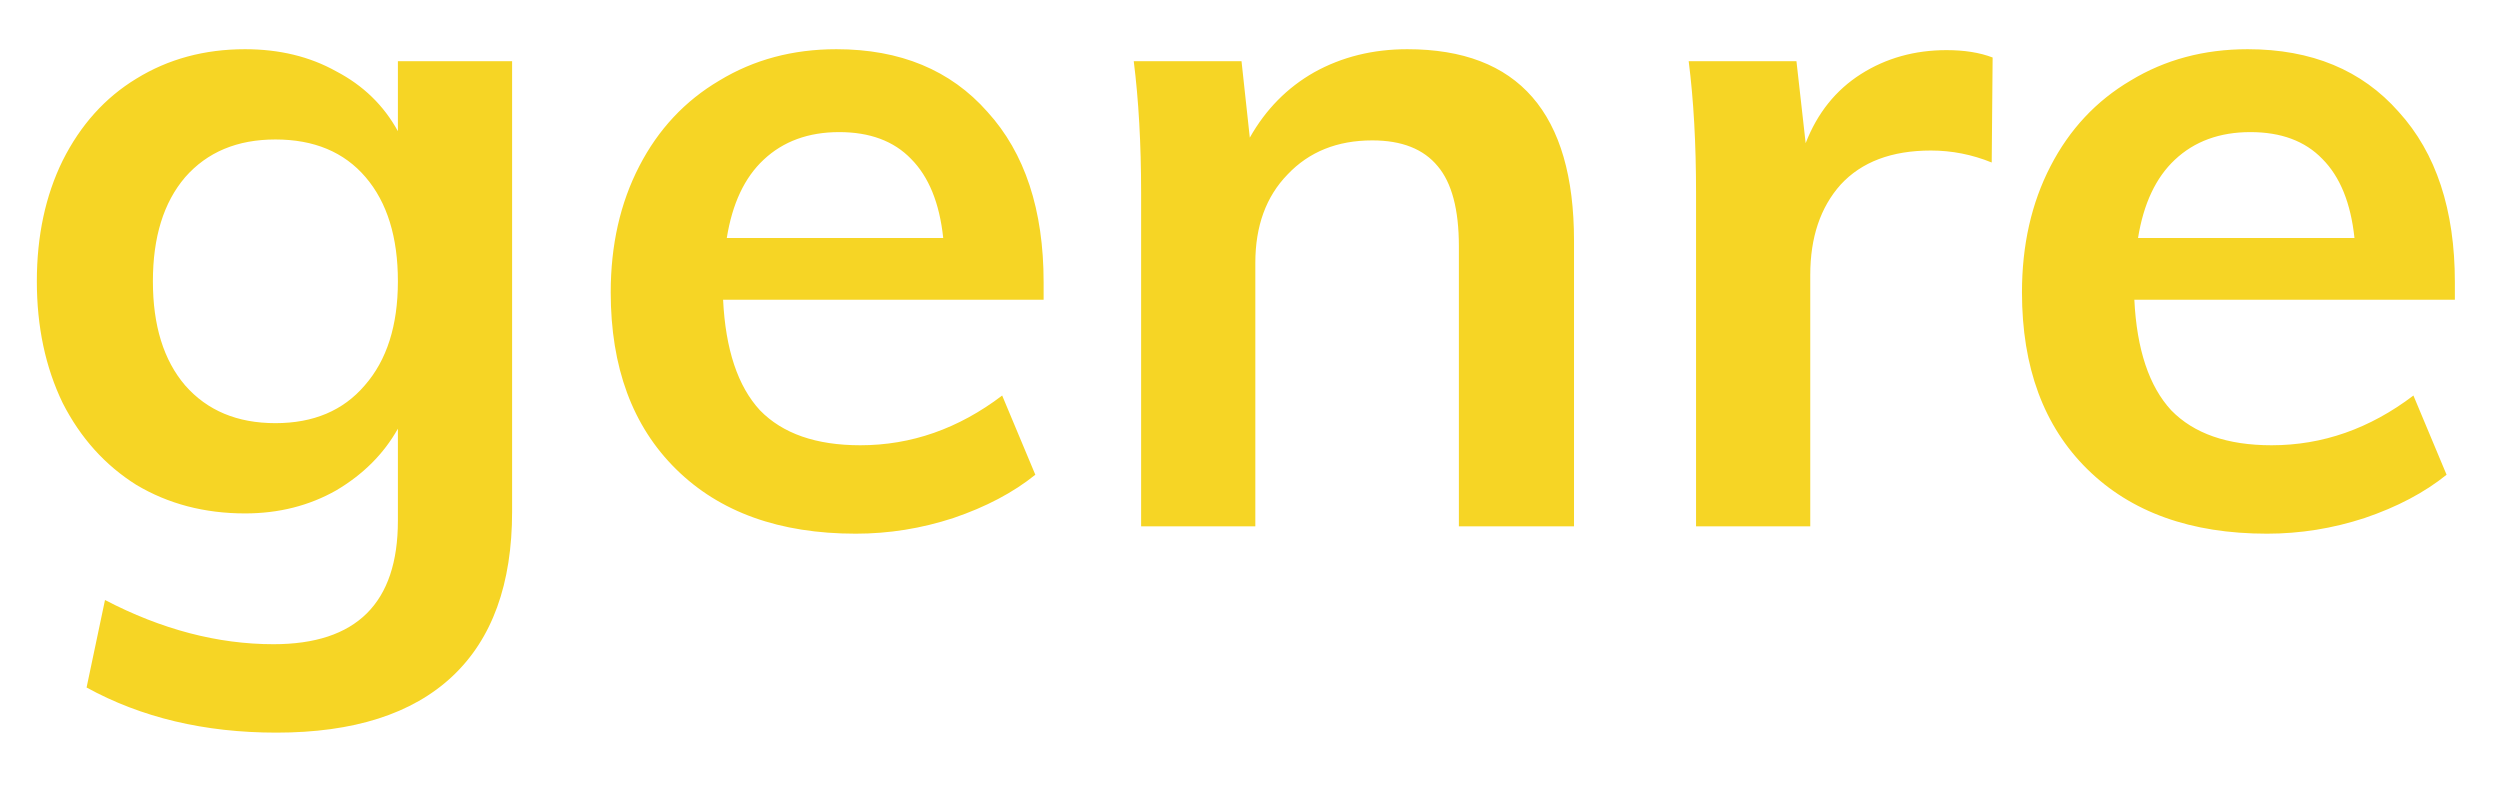<svg width="38" height="12" viewBox="0 0 38 12" fill="none" xmlns="http://www.w3.org/2000/svg">
<path d="M7.784 0.93V7.776C7.784 8.877 7.481 9.713 6.874 10.282C6.267 10.851 5.376 11.136 4.2 11.136C3.108 11.136 2.147 10.907 1.316 10.45L1.596 9.12C2.455 9.568 3.309 9.792 4.158 9.792C5.418 9.792 6.048 9.167 6.048 7.916V6.516C5.833 6.899 5.521 7.211 5.11 7.454C4.699 7.687 4.237 7.804 3.724 7.804C3.108 7.804 2.557 7.659 2.072 7.37C1.596 7.071 1.223 6.656 0.952 6.124C0.691 5.583 0.56 4.967 0.56 4.276C0.56 3.585 0.691 2.974 0.952 2.442C1.223 1.901 1.596 1.485 2.072 1.196C2.557 0.897 3.108 0.748 3.724 0.748C4.247 0.748 4.709 0.86 5.11 1.084C5.521 1.299 5.833 1.602 6.048 1.994V0.93H7.784ZM4.186 6.432C4.765 6.432 5.217 6.241 5.544 5.858C5.88 5.475 6.048 4.948 6.048 4.276C6.048 3.604 5.885 3.077 5.558 2.694C5.231 2.311 4.774 2.12 4.186 2.12C3.607 2.12 3.15 2.311 2.814 2.694C2.487 3.077 2.324 3.604 2.324 4.276C2.324 4.948 2.487 5.475 2.814 5.858C3.15 6.241 3.607 6.432 4.186 6.432ZM15.863 4.556H10.991C11.028 5.312 11.215 5.872 11.551 6.236C11.896 6.591 12.405 6.768 13.077 6.768C13.851 6.768 14.57 6.516 15.233 6.012L15.737 7.216C15.401 7.487 14.985 7.706 14.491 7.874C14.005 8.033 13.511 8.112 13.007 8.112C11.849 8.112 10.939 7.785 10.277 7.132C9.614 6.479 9.283 5.583 9.283 4.444C9.283 3.725 9.427 3.086 9.717 2.526C10.006 1.966 10.412 1.532 10.935 1.224C11.457 0.907 12.05 0.748 12.713 0.748C13.683 0.748 14.449 1.065 15.009 1.7C15.578 2.325 15.863 3.189 15.863 4.29V4.556ZM12.755 2.008C12.288 2.008 11.905 2.148 11.607 2.428C11.317 2.699 11.131 3.095 11.047 3.618H14.337C14.281 3.086 14.117 2.685 13.847 2.414C13.585 2.143 13.221 2.008 12.755 2.008ZM21.391 0.748C23.08 0.748 23.925 1.719 23.925 3.66V8H22.175V3.744C22.175 3.184 22.067 2.778 21.853 2.526C21.638 2.265 21.307 2.134 20.859 2.134C20.327 2.134 19.897 2.307 19.571 2.652C19.244 2.988 19.081 3.436 19.081 3.996V8H17.345V2.932C17.345 2.185 17.307 1.518 17.233 0.93H18.871L18.997 2.092C19.239 1.663 19.566 1.331 19.977 1.098C20.397 0.865 20.868 0.748 21.391 0.748ZM29.588 0.762C29.859 0.762 30.092 0.799 30.288 0.874L30.274 2.47C29.976 2.349 29.668 2.288 29.35 2.288C28.753 2.288 28.296 2.461 27.978 2.806C27.67 3.151 27.516 3.609 27.516 4.178V8H25.78V2.932C25.78 2.185 25.743 1.518 25.668 0.93H27.306L27.446 2.176C27.623 1.719 27.904 1.369 28.286 1.126C28.669 0.883 29.103 0.762 29.588 0.762ZM37.314 4.556H32.442C32.479 5.312 32.666 5.872 33.002 6.236C33.347 6.591 33.856 6.768 34.528 6.768C35.303 6.768 36.021 6.516 36.684 6.012L37.188 7.216C36.852 7.487 36.437 7.706 35.942 7.874C35.456 8.033 34.962 8.112 34.458 8.112C33.3 8.112 32.391 7.785 31.728 7.132C31.065 6.479 30.734 5.583 30.734 4.444C30.734 3.725 30.878 3.086 31.168 2.526C31.457 1.966 31.863 1.532 32.386 1.224C32.908 0.907 33.501 0.748 34.164 0.748C35.135 0.748 35.9 1.065 36.46 1.7C37.029 2.325 37.314 3.189 37.314 4.29V4.556ZM34.206 2.008C33.739 2.008 33.356 2.148 33.058 2.428C32.769 2.699 32.582 3.095 32.498 3.618H35.788C35.732 3.086 35.569 2.685 35.298 2.414C35.036 2.143 34.672 2.008 34.206 2.008Z" fill="#F6D525"/>
</svg>
